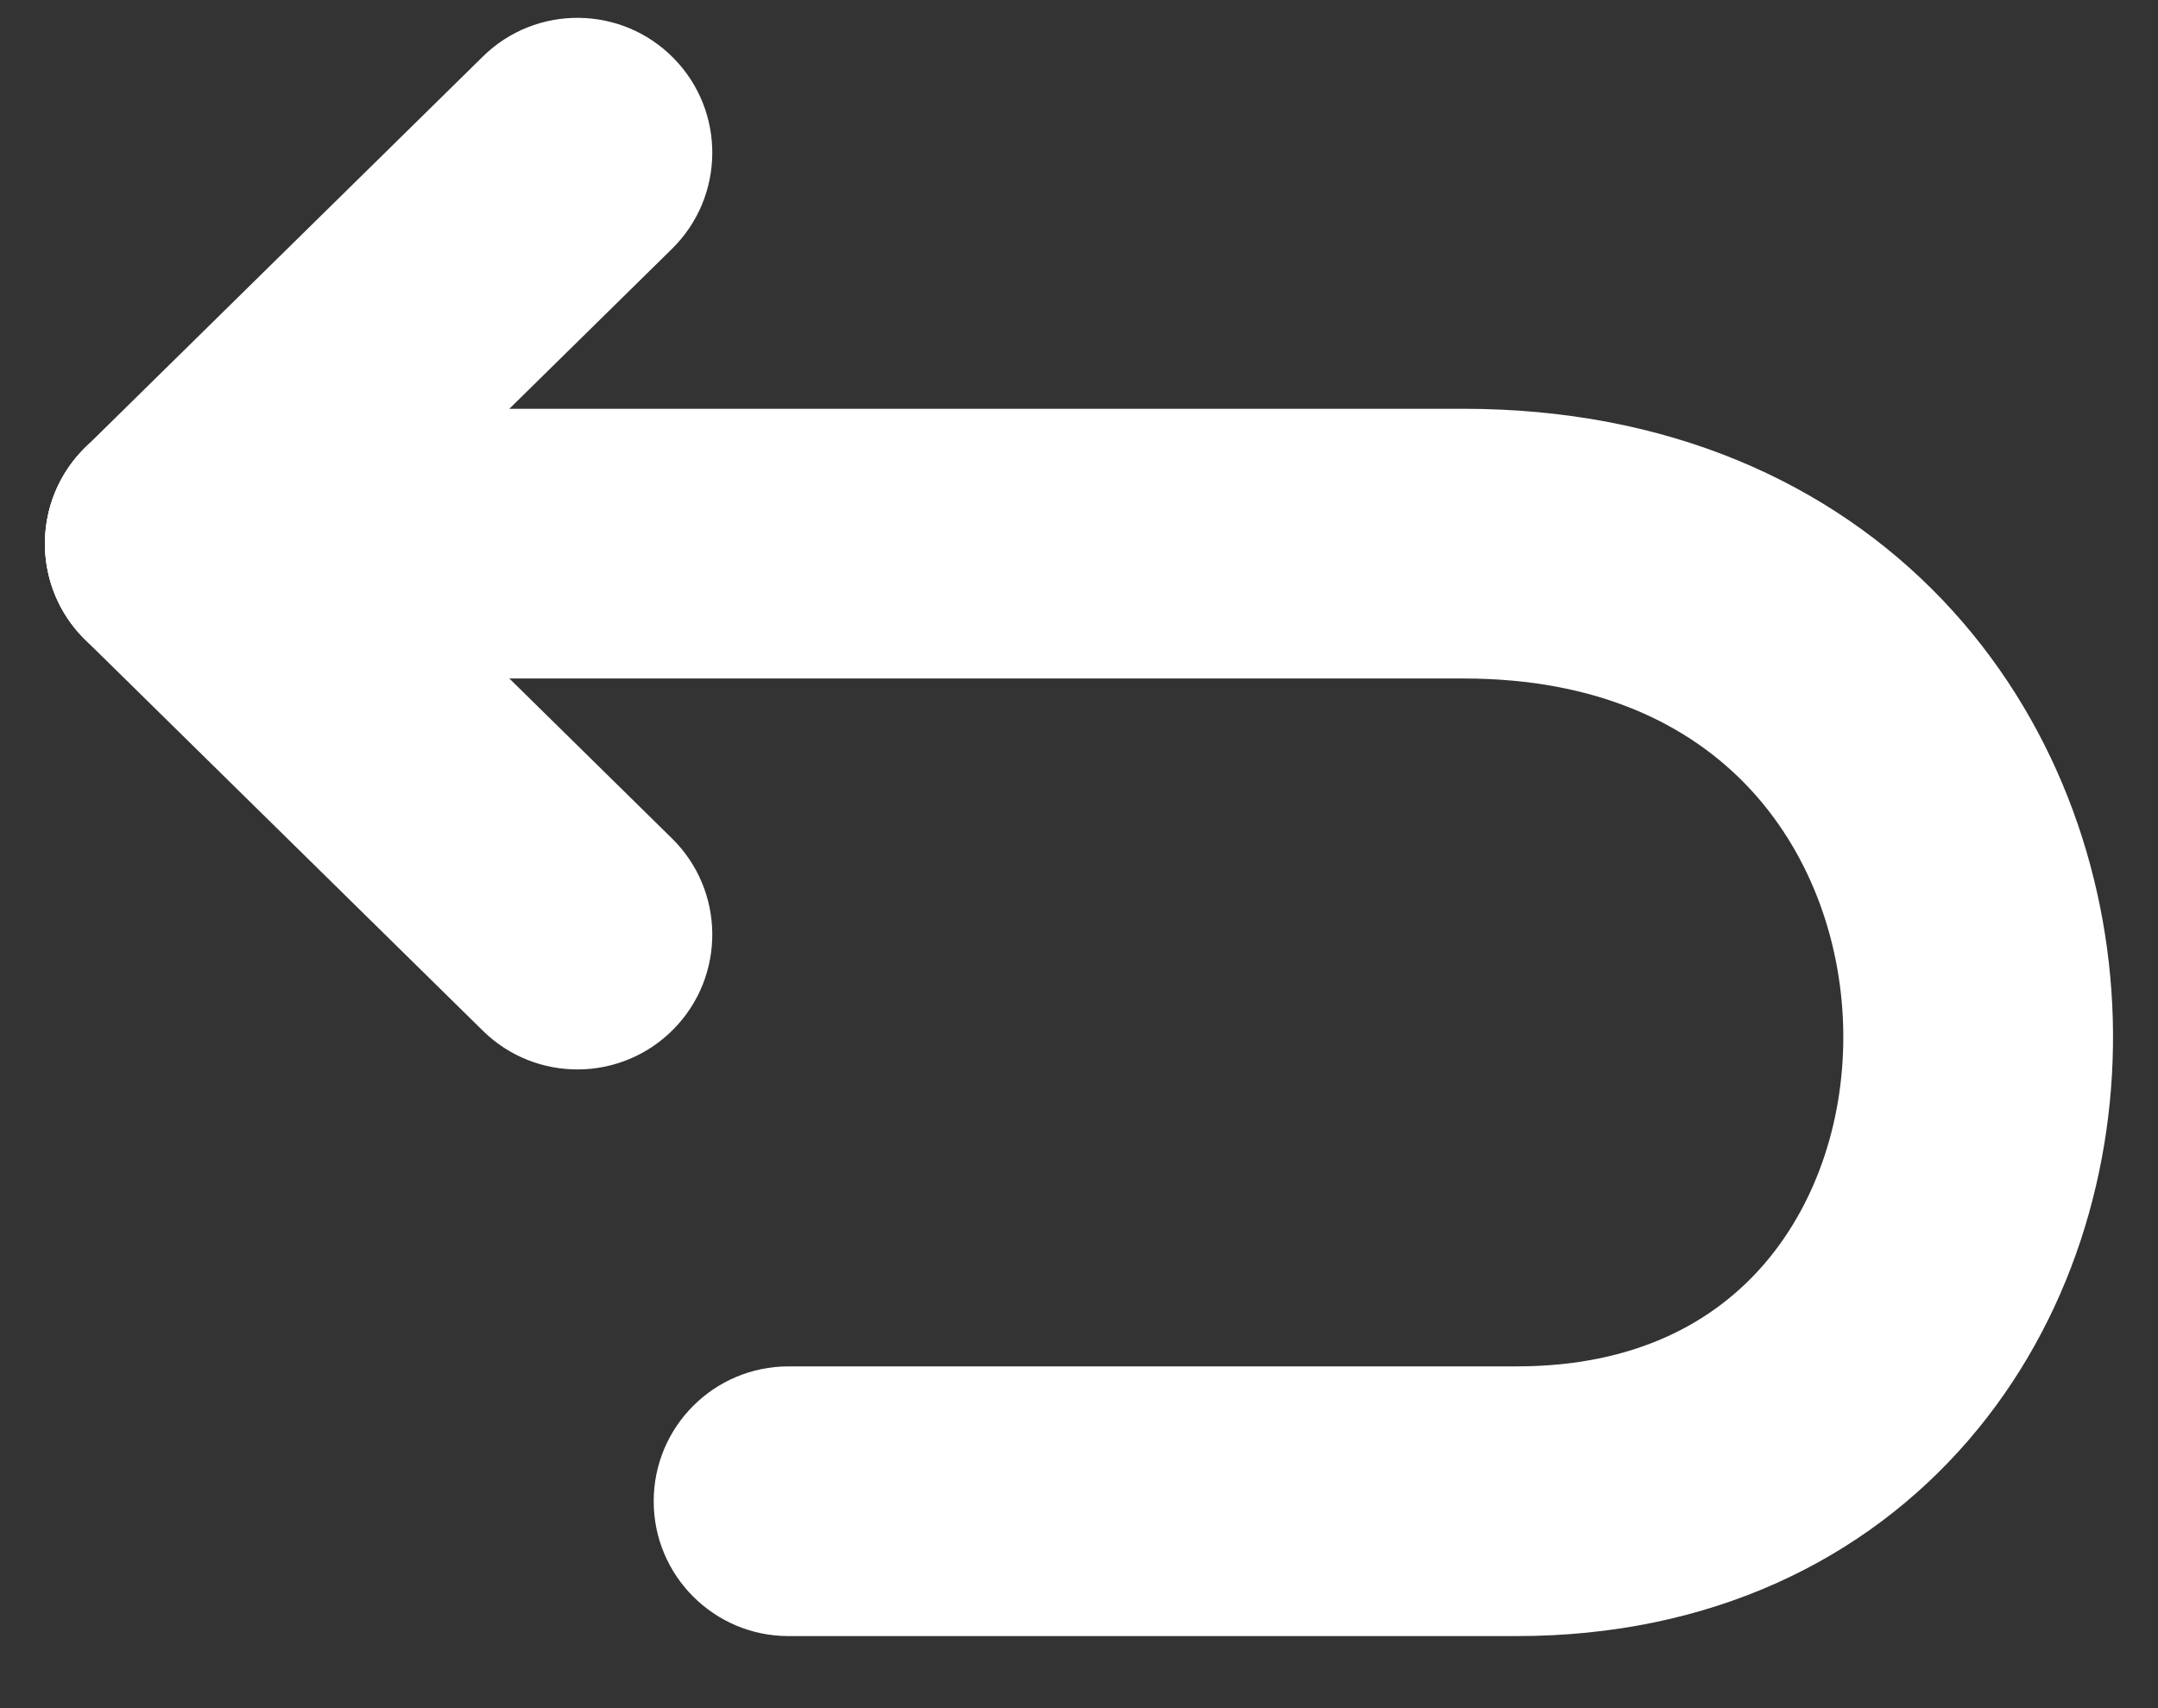 <svg width="48" height="38" viewBox="0 0 48 38" fill="none" xmlns="http://www.w3.org/2000/svg" xmlns:xlink="http://www.w3.org/1999/xlink">
<rect x="0" y="0" width="48" height="38" fill="#333333" stroke="none"/>
<path d="M17.54,30.397C15.883,30.397 14.54,31.74 14.54,33.397C14.54,35.054 15.883,36.397 17.54,36.397L17.54,30.397ZM4,9.094C2.343,9.094 1,10.437 1,12.094C1,13.751 2.343,15.094 4,15.094L4,9.094ZM17.54,36.397L33.734,36.397L33.734,30.397L17.54,30.397L17.54,36.397ZM33.734,36.397C38.039,36.397 41.486,34.713 43.798,32.024C46.059,29.393 47.086,25.976 46.994,22.662C46.902,19.343 45.682,15.946 43.215,13.354C40.705,10.718 37.074,9.094 32.551,9.094L32.551,15.094C35.559,15.094 37.576,16.133 38.869,17.491C40.204,18.893 40.941,20.823 40.997,22.829C41.052,24.841 40.419,26.75 39.247,28.113C38.126,29.418 36.368,30.397 33.734,30.397L33.734,36.397ZM32.551,9.094L11.975,9.094L11.975,15.094L32.551,15.094L32.551,9.094ZM11.975,9.094L4,9.094L4,15.094L11.975,15.094L11.975,9.094Z" fill="#FFFFFF"/>
<path d="M6.104,9.955C4.922,8.793 3.023,8.809 1.861,9.99C0.699,11.172 0.715,13.071 1.896,14.233L6.104,9.955ZM10.74,22.93C11.921,24.092 13.821,24.076 14.983,22.894C16.144,21.713 16.128,19.814 14.947,18.652L10.74,22.93ZM1.896,14.233L10.74,22.93L14.947,18.652L6.104,9.955L1.896,14.233Z" fill="#FFFFFF"/>
<path d="M1.896,9.955C0.715,11.117 0.699,13.016 1.861,14.197C3.023,15.379 4.922,15.395 6.104,14.233L1.896,9.955ZM14.947,5.536C16.128,4.374 16.144,2.475 14.983,1.294C13.821,0.112 11.921,0.096 10.74,1.258L14.947,5.536ZM6.104,14.233L14.947,5.536L10.74,1.258L1.896,9.955L6.104,14.233Z" fill="#FFFFFF"/>
</svg>
